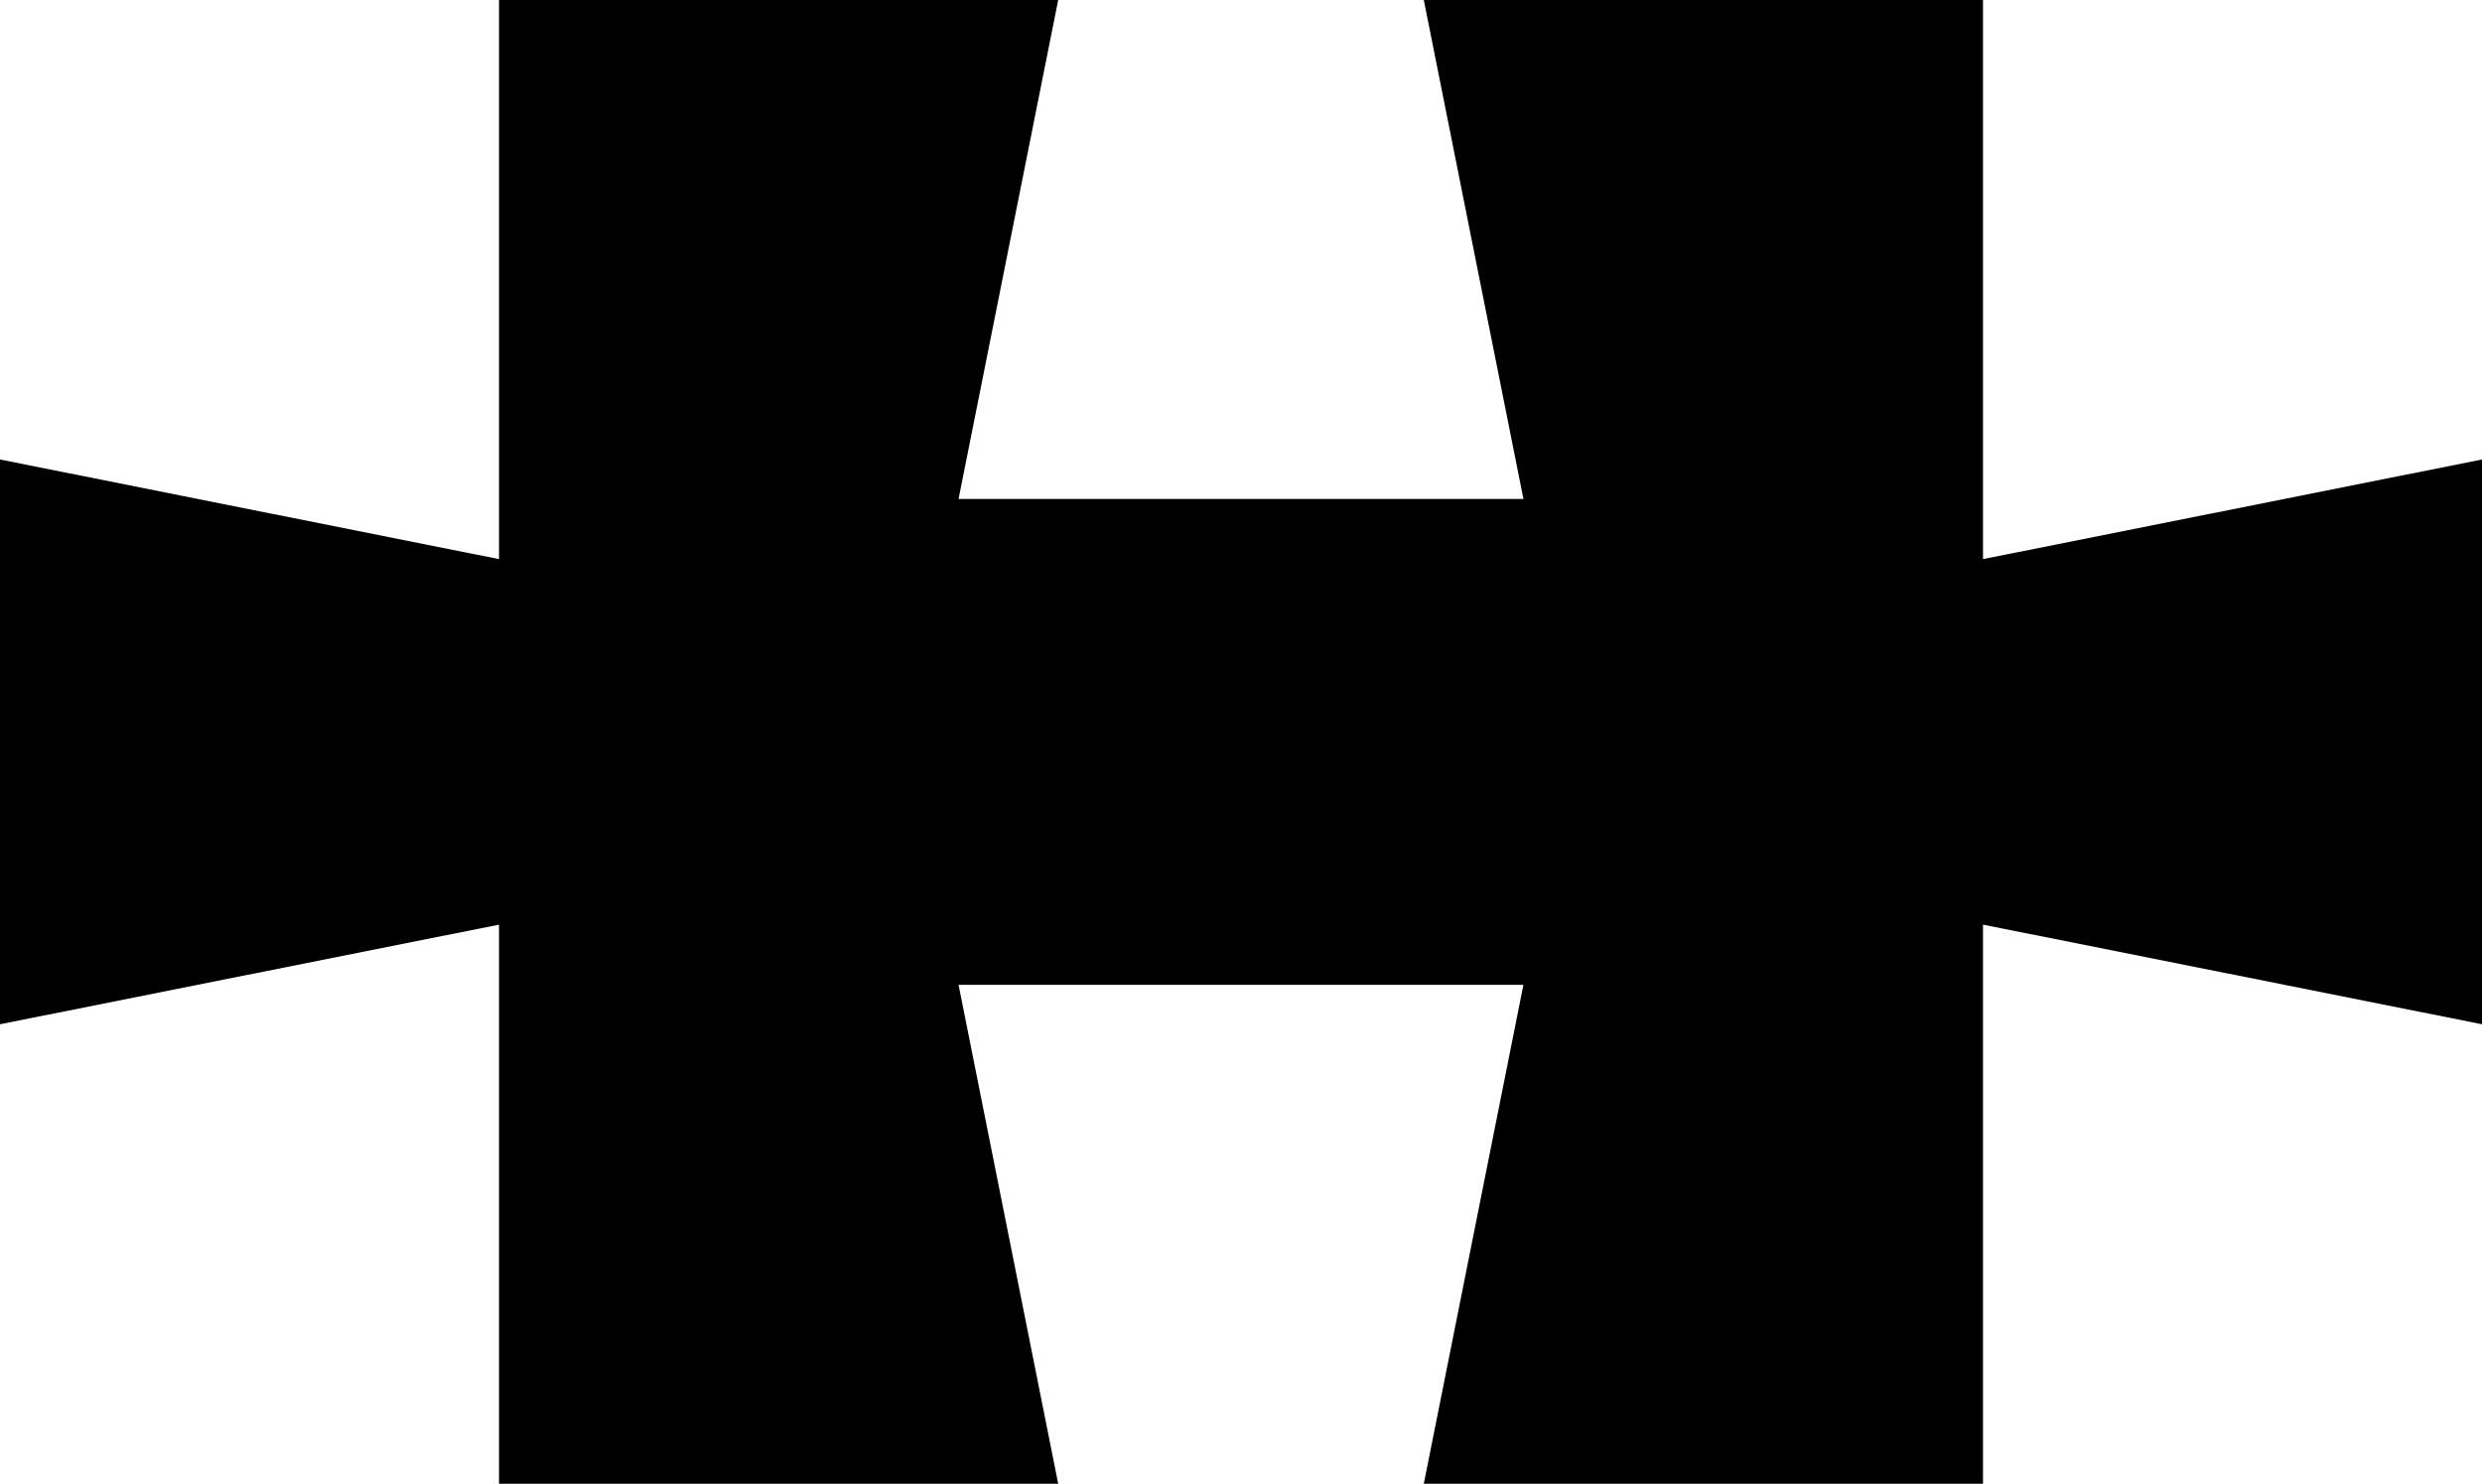 <?xml version="1.0" encoding="UTF-8" standalone="no"?>
<!-- Created with Inkscape (http://www.inkscape.org/) -->

<svg
   width="167.253mm"
   height="100mm"
   viewBox="0 0 167.253 100"
   version="1.1"
   id="svg896"
   inkscape:version="1.1.2 (b8e25be833, 2022-02-05)"
   sodipodi:docname="middle_piece.svg"
   xmlns:inkscape="http://www.inkscape.org/namespaces/inkscape"
   xmlns:sodipodi="http://sodipodi.sourceforge.net/DTD/sodipodi-0.dtd"
   xmlns="http://www.w3.org/2000/svg"
   xmlns:svg="http://www.w3.org/2000/svg">
  <sodipodi:namedview
     id="namedview898"
     pagecolor="#ffffff"
     bordercolor="#999999"
     borderopacity="1"
     inkscape:pageshadow="0"
     inkscape:pageopacity="0"
     inkscape:pagecheckerboard="0"
     inkscape:document-units="mm"
     showgrid="false"
     inkscape:zoom="0.77503318"
     inkscape:cx="313.53496"
     inkscape:cy="297.40662"
     inkscape:window-width="1920"
     inkscape:window-height="1001"
     inkscape:window-x="-9"
     inkscape:window-y="-9"
     inkscape:window-maximized="1"
     inkscape:current-layer="layer1" />
  <defs
     id="defs893" />
  <g
     inkscape:label="Layer 1"
     inkscape:groupmode="layer"
     id="layer1">
    <path
       style="vector-effect:none;fill:#000000;fill-opacity:1;stroke:none;stroke-width:1.6;stroke-linecap:butt;stroke-linejoin:miter;stroke-miterlimit:4;stroke-dasharray:none;stroke-dashoffset:0;stroke-opacity:1"
       d="M 33.626,0 V 37.682 L 0,30.968 V 69.032 L 33.626,62.318 V 100 h 37.682 L 64.594,66.374 h 38.064 L 95.945,100 h 37.682 V 62.318 l 33.626,6.714 V 30.968 l -33.626,6.714 V 0 H 95.945 l 6.714,33.627 H 64.594 L 71.308,0 Z"
       id="rect817-2-9"
       inkscape:connector-curvature="0"
       inkscape:export-xdpi="200"
       inkscape:export-ydpi="200" />
  </g>
</svg>
